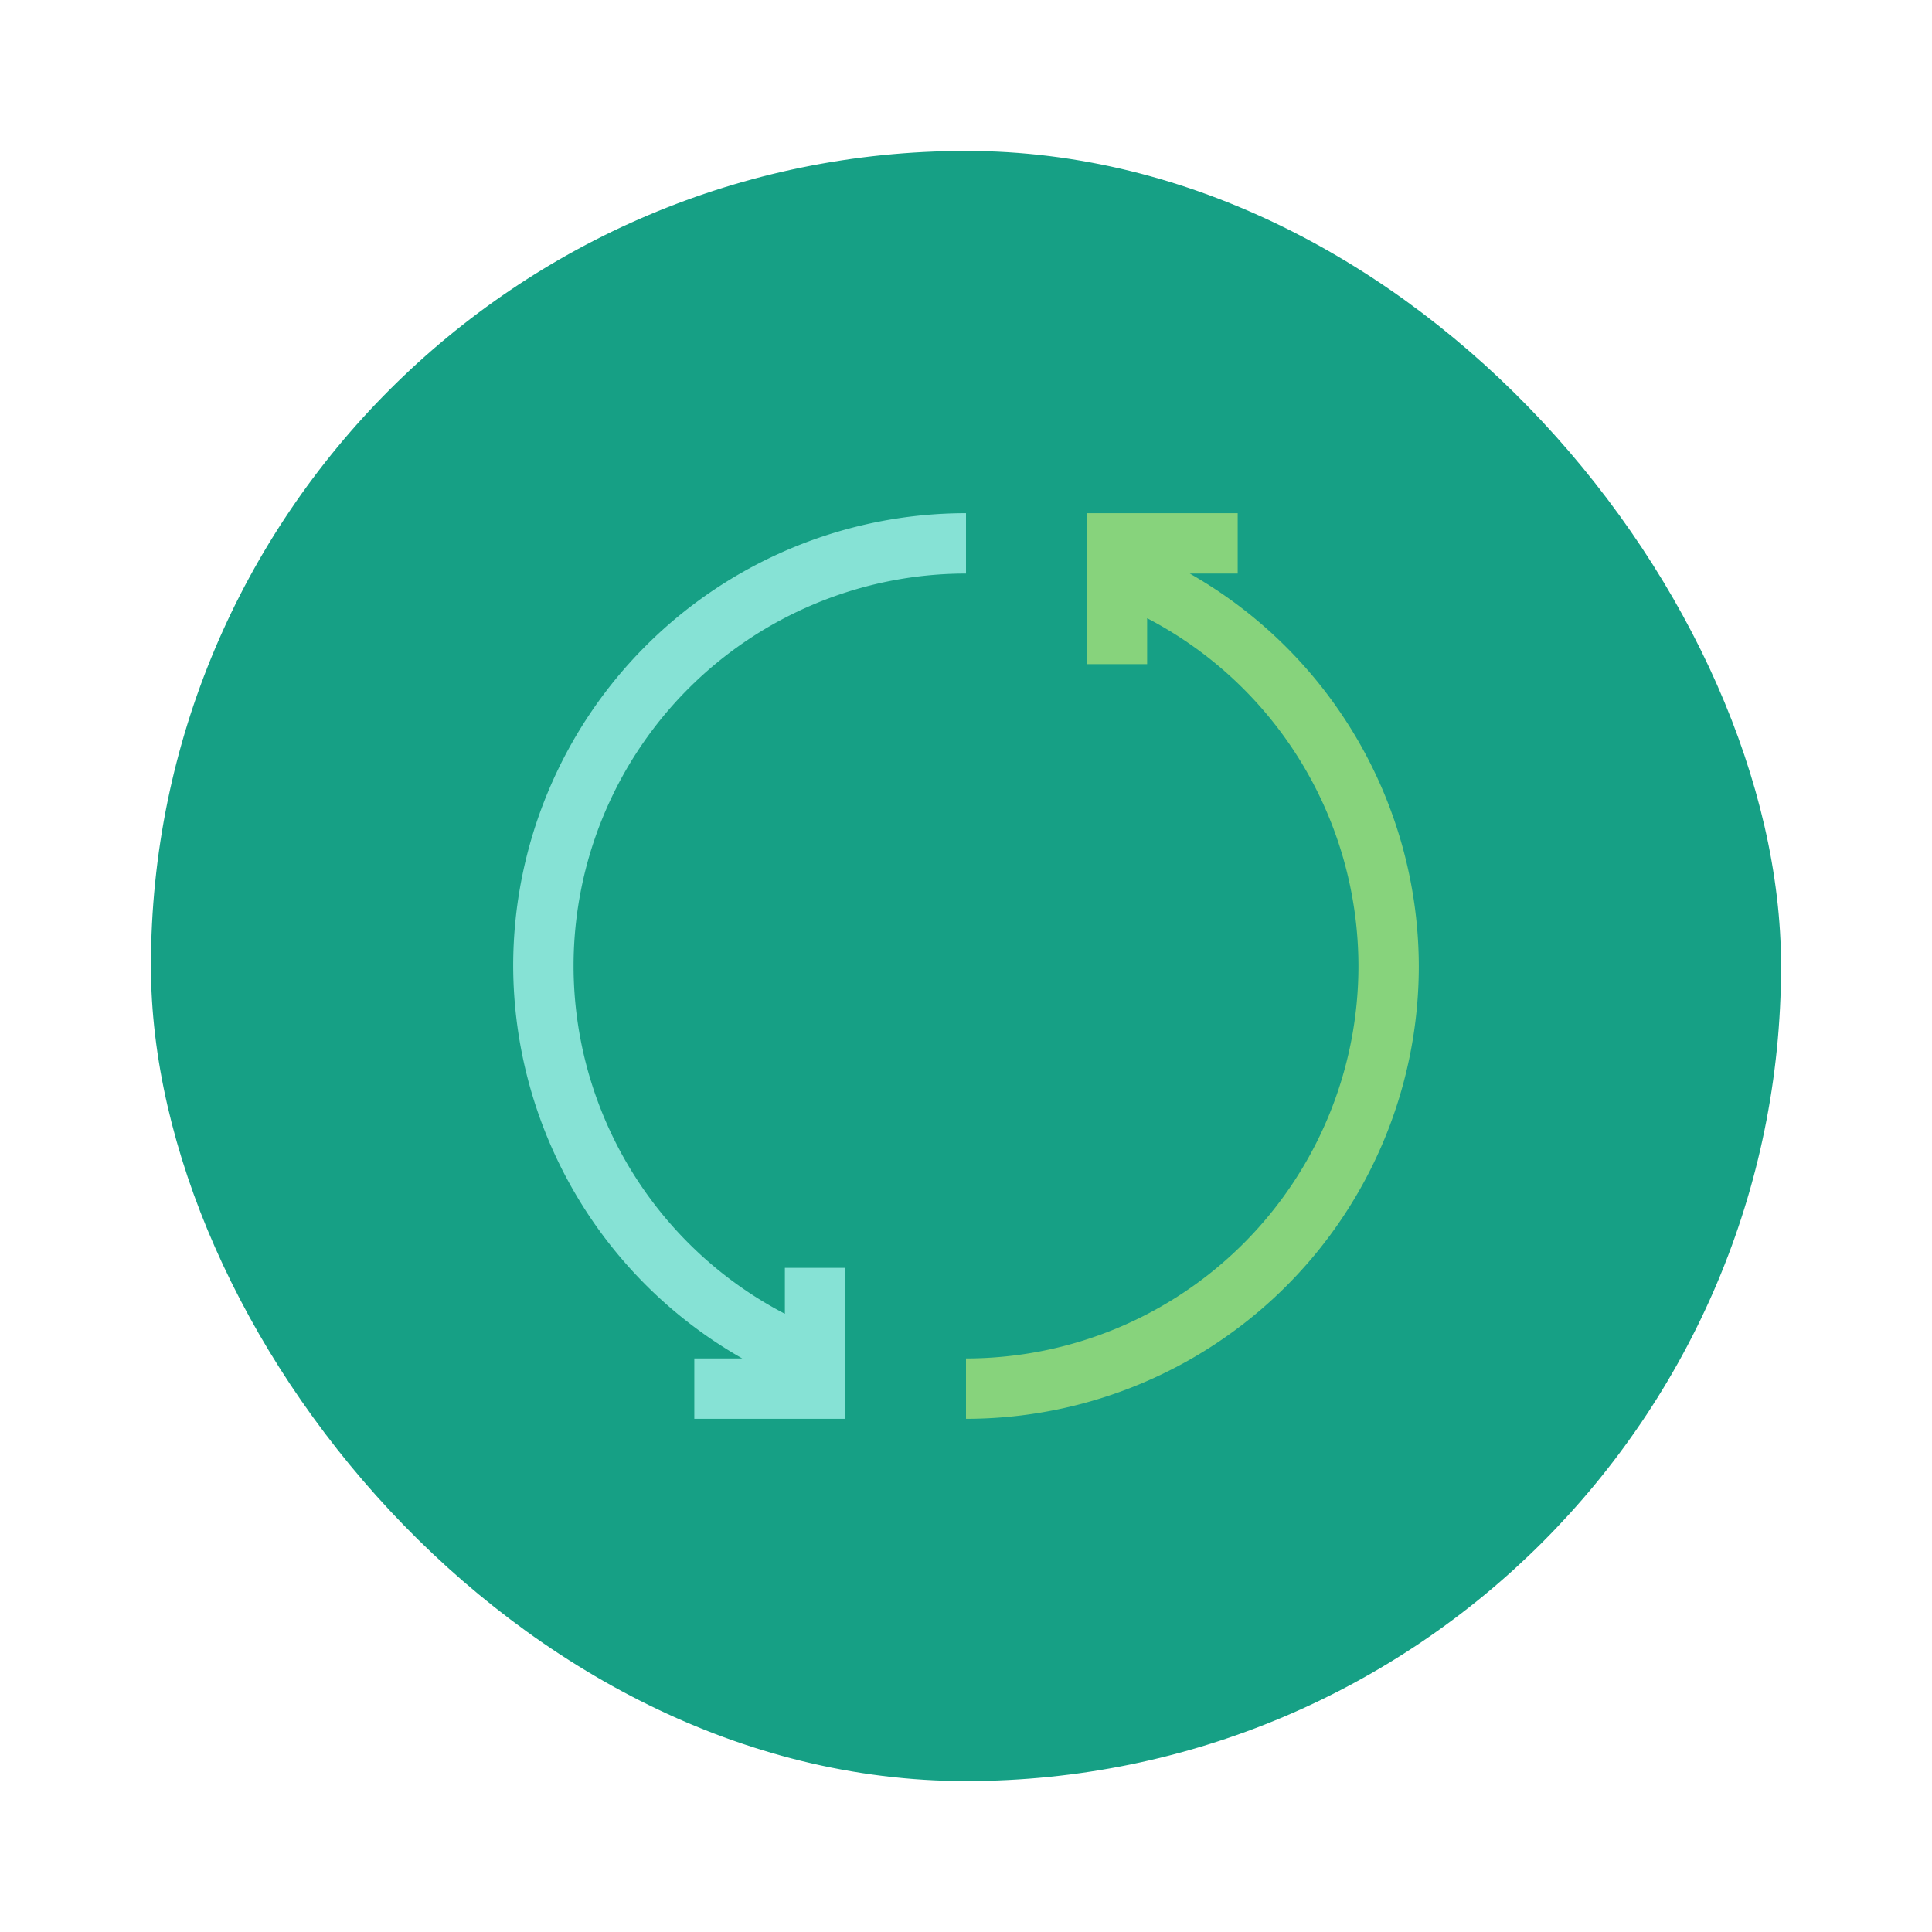 <?xml version="1.0" encoding="UTF-8" standalone="no"?>
<!-- Created with Inkscape (http://www.inkscape.org/) -->

<svg
   xmlns:dc="http://purl.org/dc/elements/1.1/"
   xmlns:cc="http://creativecommons.org/ns#"
   xmlns:rdf="http://www.w3.org/1999/02/22-rdf-syntax-ns#"
   xmlns:svg="http://www.w3.org/2000/svg"
   xmlns="http://www.w3.org/2000/svg"
   xmlns:sodipodi="http://sodipodi.sourceforge.net/DTD/sodipodi-0.dtd"
   xmlns:inkscape="http://www.inkscape.org/namespaces/inkscape"
   width="64"
   height="64"
   viewBox="0 0 64 64"
   id="svg2"
   version="1.1"
   inkscape:version="0.91+devel r"
   sodipodi:docname="soundconverter.svg">
  <defs
     id="defs4" />
  <sodipodi:namedview
     id="base"
     pagecolor="#ffffff"
     bordercolor="#666666"
     borderopacity="1.0"
     inkscape:pageopacity="0.0"
     inkscape:pageshadow="2"
     inkscape:zoom="8.0000004"
     inkscape:cx="30.635335"
     inkscape:cy="26.219169"
     inkscape:document-units="px"
     inkscape:current-layer="layer1"
     showgrid="true"
     units="px"
     inkscape:showpageshadow="false"
     borderlayer="true"
     inkscape:window-width="1366"
     inkscape:window-height="670"
     inkscape:window-x="-4"
     inkscape:window-y="29"
     inkscape:window-maximized="1">
    <inkscape:grid
       type="xygrid"
       id="grid4136" />
    <sodipodi:guide
       position="5,59"
       orientation="54,0"
       id="guide4142" />
    <sodipodi:guide
       position="5,5"
       orientation="0,54"
       id="guide4144" />
    <sodipodi:guide
       position="59,5"
       orientation="-54,0"
       id="guide4146" />
    <sodipodi:guide
       position="59,59"
       orientation="0,-54"
       id="guide4148" />
    <sodipodi:guide
       position="0,64"
       orientation="64,0"
       id="guide4150" />
    <sodipodi:guide
       position="0,6.875e-05"
       orientation="0,64"
       id="guide4152" />
    <sodipodi:guide
       position="64,6.875e-05"
       orientation="-64,0"
       id="guide4154" />
    <sodipodi:guide
       position="64,64"
       orientation="0,-64"
       id="guide4156" />
    <sodipodi:guide
       position="13,51"
       orientation="38,0"
       id="guide4155" />
    <sodipodi:guide
       position="13,13"
       orientation="0,38"
       id="guide4157" />
    <sodipodi:guide
       position="51,13"
       orientation="-38,0"
       id="guide4159" />
    <sodipodi:guide
       position="51,51"
       orientation="0,-38"
       id="guide4161" />
    <sodipodi:guide
       position="17,47"
       orientation="30,0"
       id="guide4151" />
    <sodipodi:guide
       position="17,17"
       orientation="0,30"
       id="guide4153" />
    <sodipodi:guide
       position="47,17"
       orientation="-30,0"
       id="guide4158" />
    <sodipodi:guide
       position="47,47"
       orientation="0,-30"
       id="guide4160" />
    <sodipodi:guide
       position="17,32"
       orientation="15,0"
       id="guide4187" />
    <sodipodi:guide
       position="17,17"
       orientation="0,15"
       id="guide4189" />
    <sodipodi:guide
       position="32,17"
       orientation="-15,0"
       id="guide4191" />
    <sodipodi:guide
       position="32,32"
       orientation="0,-15"
       id="guide4193" />
  </sodipodi:namedview>
  <g
     inkscape:label="Capa 1"
     inkscape:groupmode="layer"
     id="layer1"
     transform="translate(0,-1058.52)">
    <rect
       style="fill:#16a085;fill-opacity:1;stroke:none"
       id="rect4158"
       width="54"
       height="54"
       x="5"
       y="1063.52"
       ry="27" />
    <path
       style="opacity:1;fill:#86e2d5;fill-opacity:1;stroke:none;stroke-width:1;stroke-linecap:round;stroke-linejoin:miter;stroke-miterlimit:4;stroke-dasharray:none;stroke-opacity:0.299"
       d="M 32 17 A 15 15 0 0 0 17 32 A 15 15 0 0 0 24.588 45 L 23 45 L 23 47 L 28 47 L 28 45 L 28 42 L 26 42 L 26 43.521 A 13 13 0 0 1 19 32 A 13 13 0 0 1 32 19 L 32 17 z "
       transform="translate(0,1058.52)"
       id="path4162" />
    <path
       style="opacity:1;fill:#87d37c;fill-opacity:1;stroke:none;stroke-width:1;stroke-linecap:round;stroke-linejoin:miter;stroke-miterlimit:4;stroke-dasharray:none;stroke-opacity:0.299"
       d="M 36 17 L 36 19 L 36 22 L 38 22 L 38 20.479 A 13 13 0 0 1 45 32 A 13 13 0 0 1 32 45 L 32 47 A 15 15 0 0 0 47 32 A 15 15 0 0 0 39.412 19 L 41 19 L 41 17 L 38 17 L 36 17 z "
       transform="translate(0,1058.52)"
       id="rect4202" />
  </g>
</svg>
